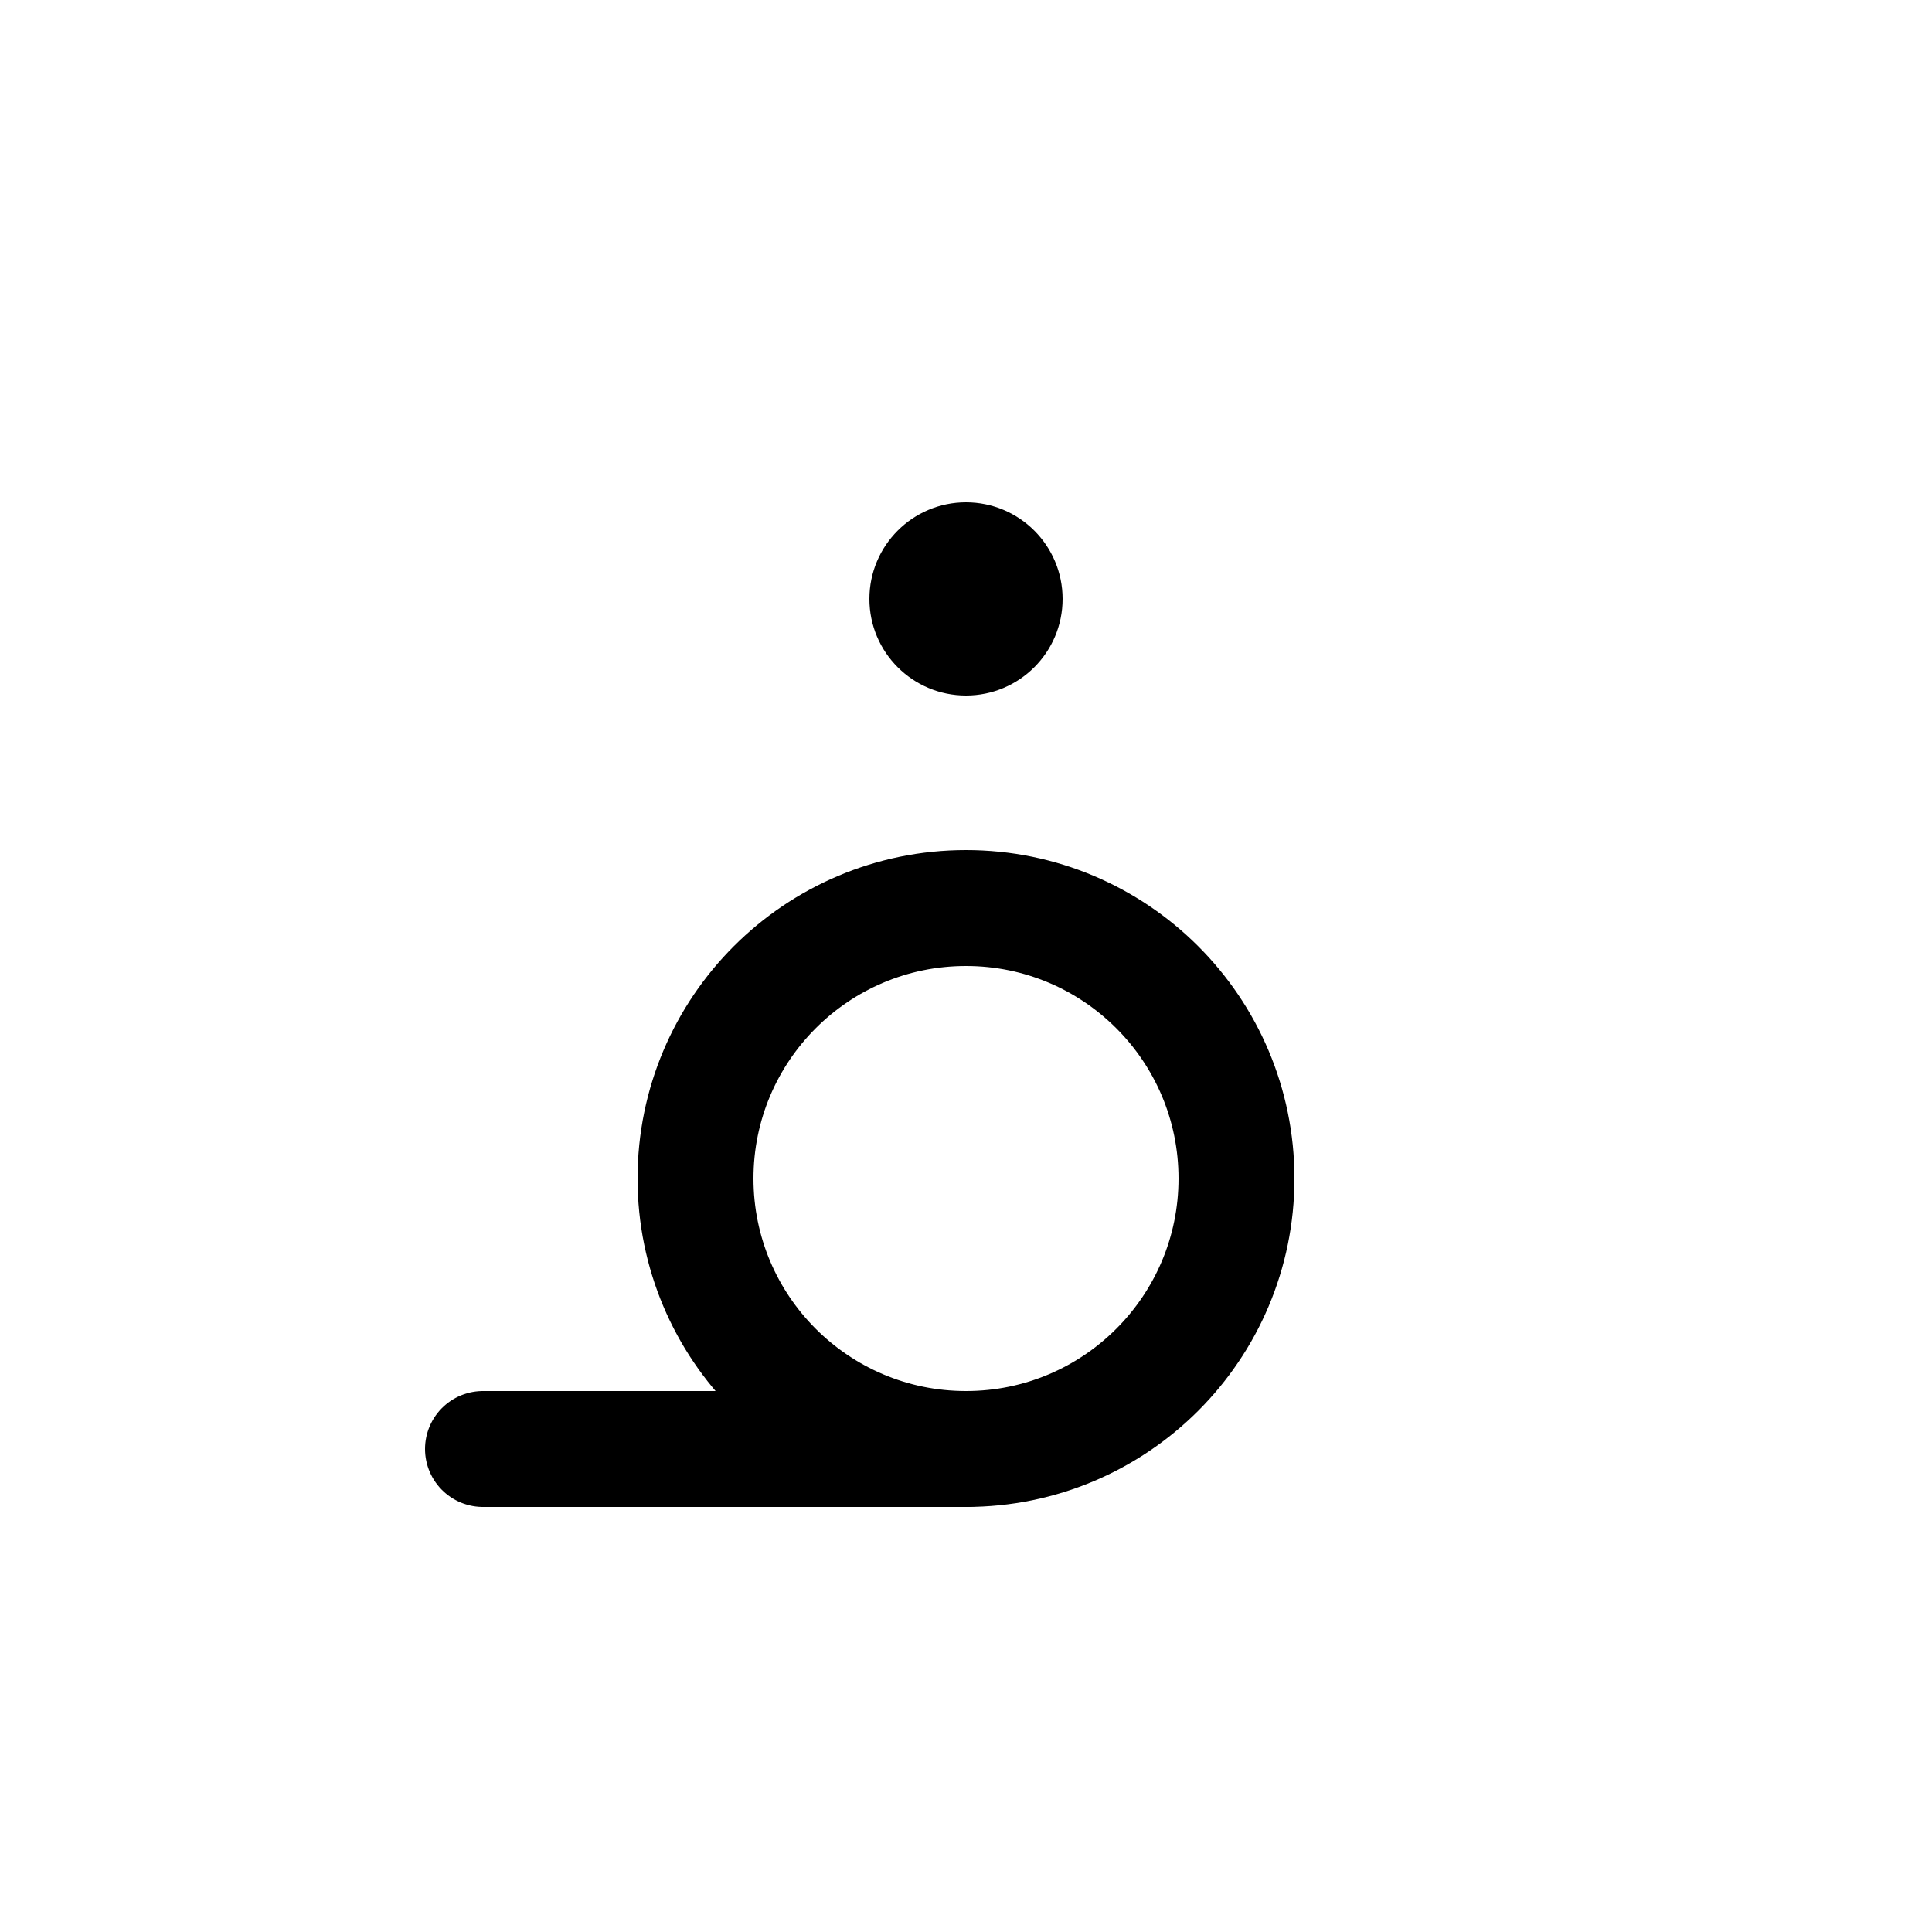 <!-- Syllabics "nuu" -->

<svg	version			= "1.1"
		xmlns			= "http://www.w3.org/2000/svg"
		width			= "100"
		height			= "100"
		>

	<g
		fill			= "transparent"
		stroke			= "black"
		stroke-width	= "6"
		stroke-linecap	= "round"
		>
		
		<circle
			cx			= "50"
			cy			= "61"
			r			= "14"
		/>
		
		<path d			= "M 50 75 L 25 75"
		/>
	
	</g>
		
	<circle
		cx				= "50"
		cy				= "31"
		r				= "5"
	/>

</svg>
